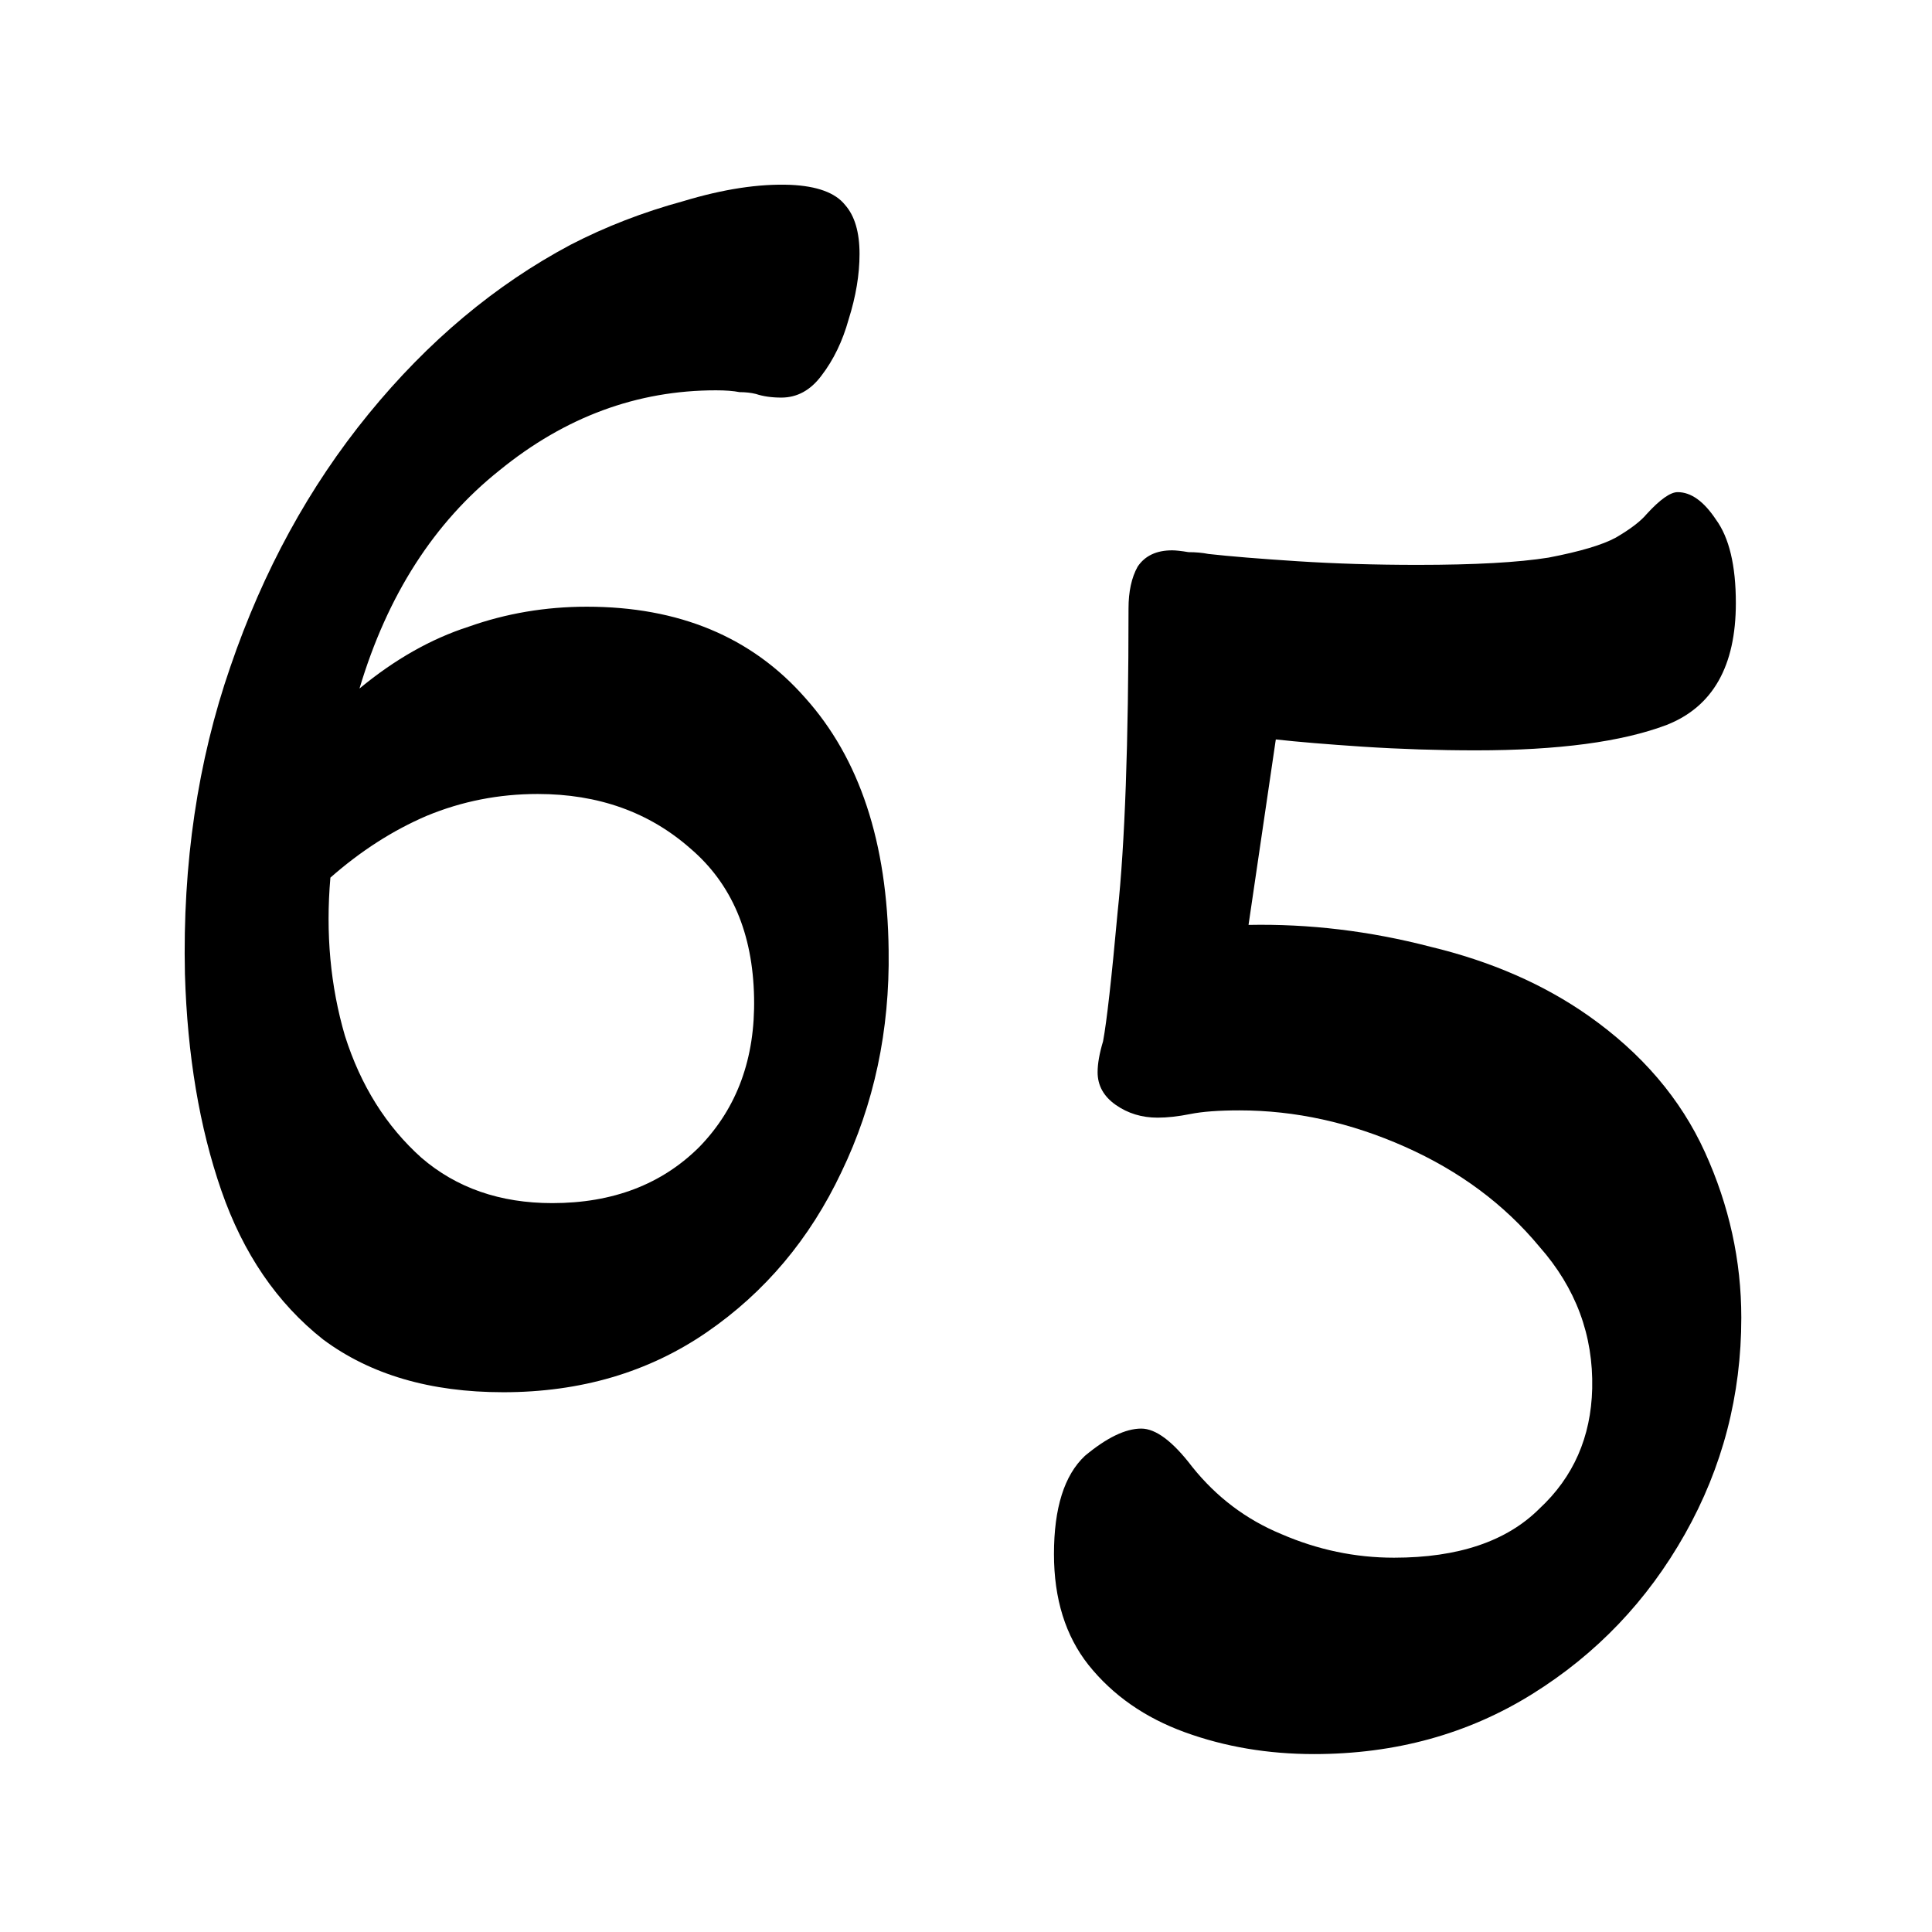 <svg fill="none" height="272" viewBox="0 0 272 272" width="272" xmlns="http://www.w3.org/2000/svg"><g fill="rgb(0,0,0)"><path d="m70.835 196.007c-10.24 0-18.688-2.474-25.344-7.424-6.485-5.12-11.264-12.117-14.336-20.992-3.072-8.874-4.779-19.029-5.12-30.464-.341-15.53 1.792-29.952 6.4-43.264 4.608-13.483 11.093-25.344 19.456-35.584s17.835-18.176 28.416-23.808c4.949-2.56 10.24-4.608 15.872-6.144 5.632-1.707 10.667-2.475 15.104-2.304 3.755.171 6.315 1.109 7.68 2.816 1.366 1.536 2.048 3.84 2.048 6.912 0 2.901-.512 5.973-1.536 9.216-.853 3.072-2.133 5.717-3.84 7.936-1.536 2.048-3.413 3.072-5.632 3.072-1.365 0-2.56-.171-3.584-.512-.682-.171-1.45-.256-2.304-.256-.853-.171-1.962-.256-3.328-.256-11.093 0-21.248 3.755-30.464 11.264-9.216 7.339-15.787 17.579-19.712 30.72 4.949-4.096 10.069-6.997 15.36-8.704 5.291-1.877 10.837-2.816 16.64-2.816 12.971 0 23.211 4.267 30.72 12.8 7.68 8.534 11.606 20.395 11.776 35.584.171 11.264-2.048 21.675-6.656 31.232-4.437 9.387-10.752 16.896-18.944 22.528-8.192 5.632-17.749 8.448-28.672 8.448zm6.912-26.624c8.533 0 15.445-2.645 20.736-7.936 5.291-5.461 7.851-12.458 7.68-20.992-.17-9.045-3.157-16.042-8.96-20.992-5.803-5.12-12.971-7.68-21.504-7.68-5.461 0-10.667 1.024-15.616 3.072-4.779 2.048-9.301 4.95-13.568 8.704-.683 7.851 0 15.275 2.048 22.272 2.219 6.998 5.803 12.715 10.752 17.152 4.949 4.267 11.093 6.4 18.432 6.4z"/><path d="m184.993 246.951c-6.485 0-12.544-1.024-18.176-3.072s-10.154-5.205-13.568-9.472c-3.242-4.096-4.864-9.301-4.864-15.616 0-6.485 1.451-11.093 4.352-13.824 3.072-2.56 5.718-3.84 7.936-3.84 2.048 0 4.438 1.792 7.168 5.376 3.414 4.267 7.595 7.424 12.544 9.472 5.12 2.219 10.411 3.328 15.872 3.328 9.046 0 15.872-2.304 20.48-6.912 4.779-4.437 7.254-10.069 7.424-16.896.171-7.509-2.304-14.165-7.424-19.968-4.949-5.973-11.264-10.666-18.944-14.08-7.68-3.413-15.445-5.12-23.296-5.12-2.901 0-5.205.171-6.912.512-1.706.342-3.242.512-4.608.512-2.218 0-4.181-.597-5.888-1.792-1.706-1.194-2.56-2.73-2.56-4.608 0-1.194.256-2.645.768-4.352.512-2.73 1.195-8.789 2.048-18.176 1.024-9.557 1.536-23.808 1.536-42.752 0-2.389.427-4.352 1.28-5.888 1.024-1.536 2.646-2.304 4.864-2.304.512 0 1.28.085 2.304.256 1.024 0 1.963.085 2.816.256 3.072.341 7.254.683 12.544 1.024 5.291.341 10.923.512 16.896.512 8.022 0 14.166-.341 18.432-1.024 4.438-.853 7.595-1.792 9.472-2.816 2.048-1.195 3.499-2.304 4.352-3.328 1.878-2.048 3.328-3.072 4.352-3.072 1.878 0 3.67 1.28 5.376 3.84 1.878 2.56 2.816 6.485 2.816 11.776 0 8.875-3.242 14.592-9.728 17.152-6.314 2.39-15.274 3.584-26.88 3.584-5.29 0-10.581-.17-15.872-.512-5.12-.341-9.216-.682-12.288-1.024l-3.84 26.112c8.534-.17 17.067.854 25.6 3.072 8.534 2.048 15.958 5.291 22.272 9.728 7.51 5.291 12.971 11.691 16.384 19.2 3.414 7.51 5.12 15.275 5.12 23.296 0 10.923-2.645 21.078-7.936 30.464-5.29 9.387-12.458 16.896-21.504 22.528-9.045 5.632-19.285 8.448-30.72 8.448z"/></g></svg>